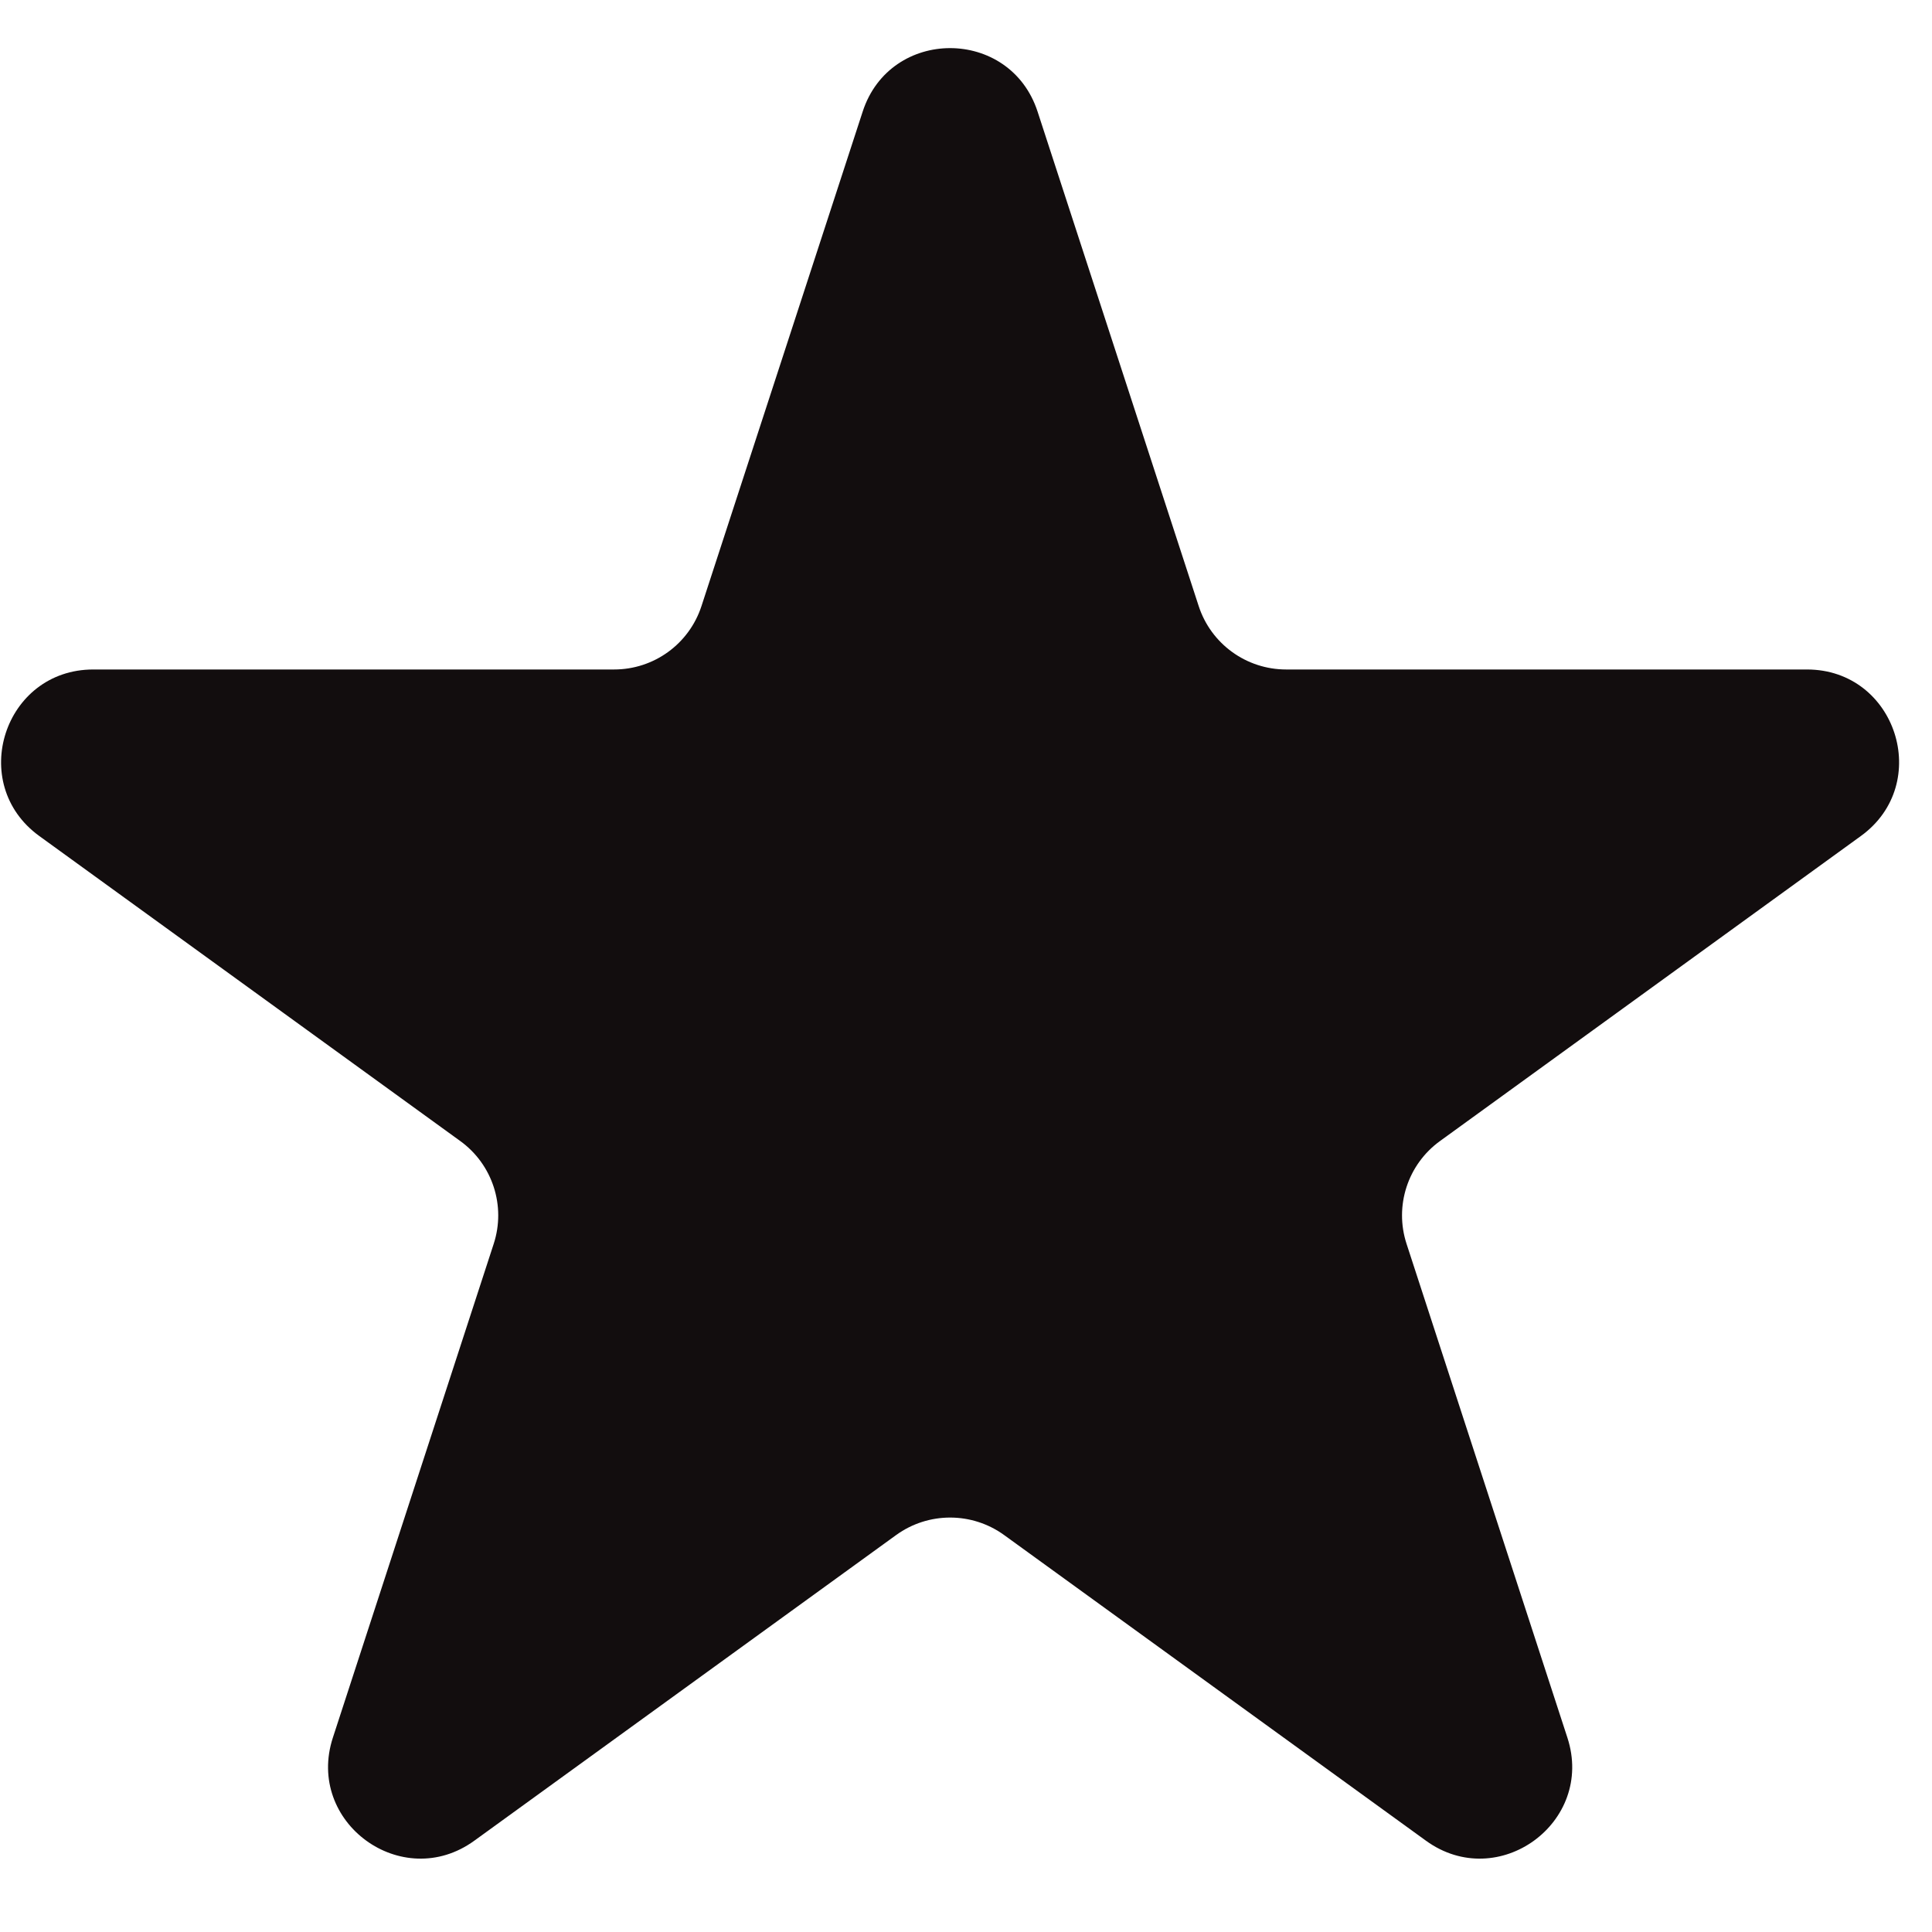 <svg width="21" height="21" viewBox="0 0 21 21" fill="none" xmlns="http://www.w3.org/2000/svg">
<path d="M9.377 1.213C9.676 0.293 10.978 0.293 11.278 1.213L13.029 6.587C13.163 6.999 13.547 7.277 13.98 7.277H19.641C20.61 7.277 21.012 8.518 20.227 9.087L15.653 12.402C15.301 12.656 15.154 13.109 15.289 13.521L17.037 18.888C17.337 19.809 16.284 20.576 15.5 20.008L10.914 16.685C10.564 16.432 10.091 16.432 9.741 16.685L5.155 20.008C4.371 20.576 3.318 19.809 3.618 18.888L5.366 13.521C5.501 13.109 5.354 12.656 5.002 12.402L0.427 9.087C-0.358 8.518 0.044 7.277 1.014 7.277H6.675C7.108 7.277 7.491 6.999 7.625 6.587L9.377 1.213Z" fill="#120D0E"/>
</svg>
